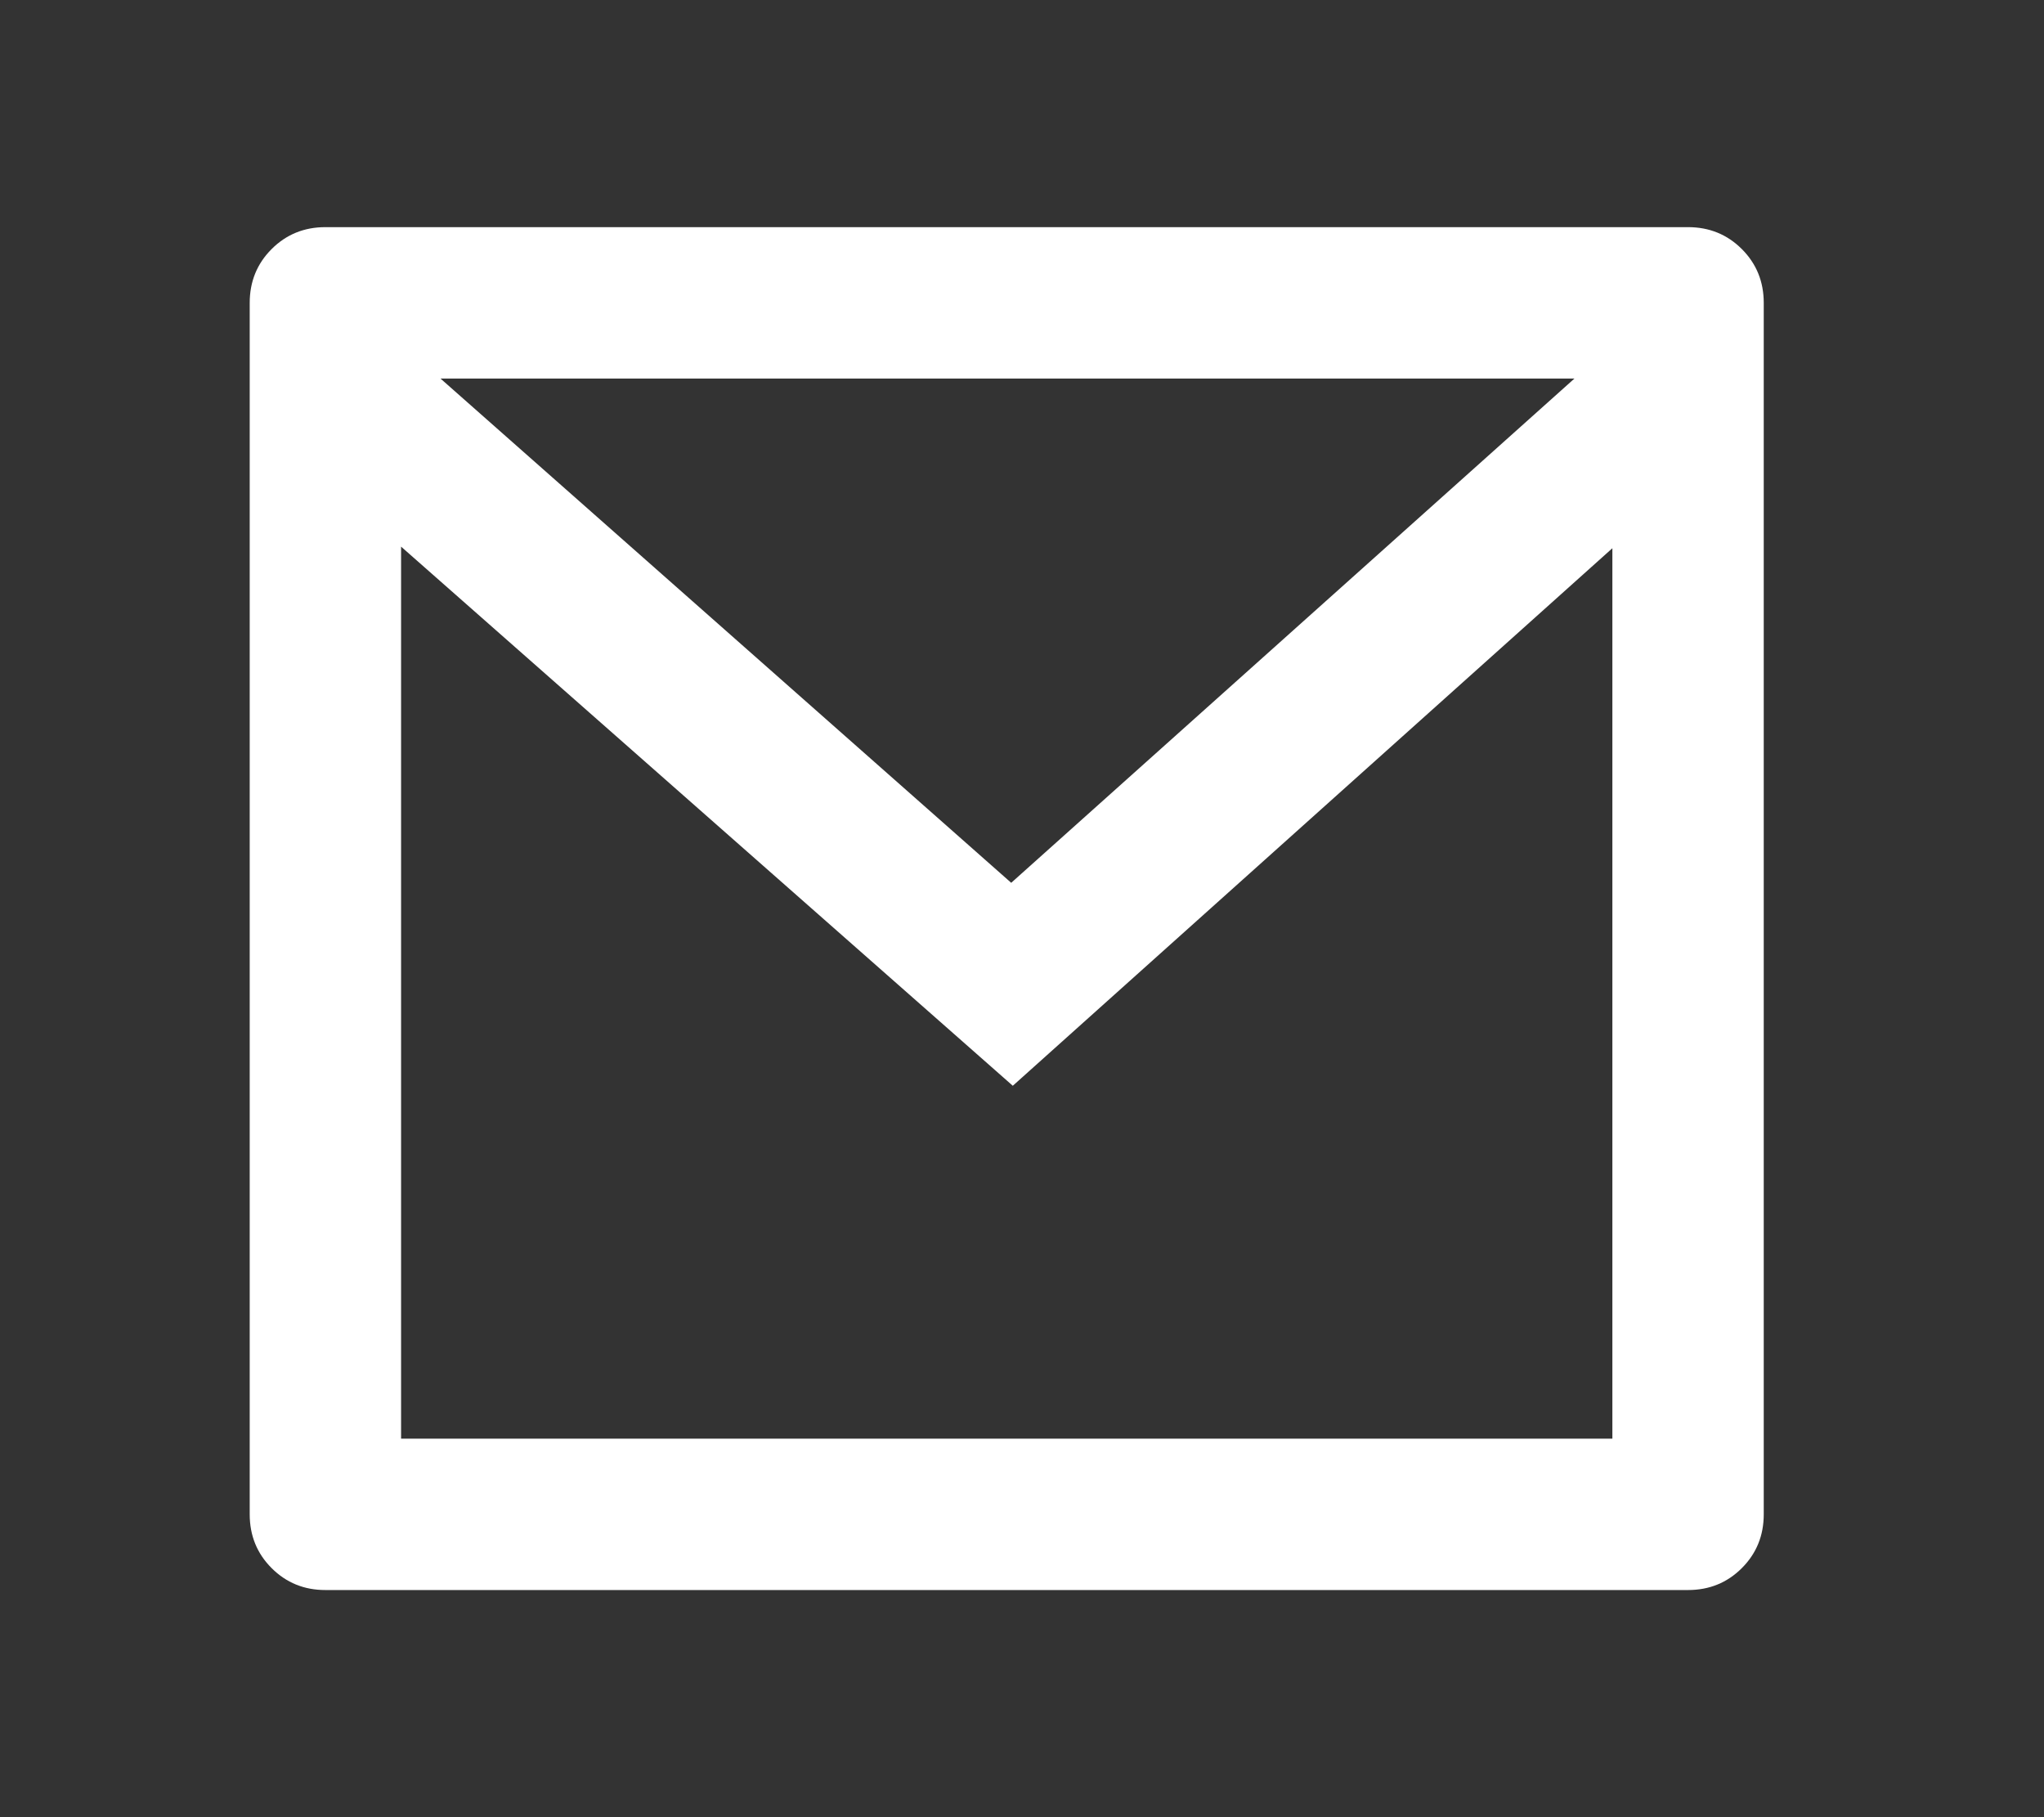<svg width="18" height="16" viewBox="0 0 18 16" fill="none" xmlns="http://www.w3.org/2000/svg">
<rect x="0" y="0" width="18" height="16" fill="#333333" stroke="none"/>
<path d="M2.865 2H14.865C15.052 2 15.21 2.064 15.339 2.193C15.468 2.322 15.532 2.48 15.532 2.667V13.333C15.532 13.52 15.468 13.678 15.339 13.807C15.21 13.936 15.052 14 14.865 14H2.865C2.679 14 2.521 13.936 2.392 13.807C2.263 13.678 2.199 13.52 2.199 13.333V2.667C2.199 2.48 2.263 2.322 2.392 2.193C2.521 2.064 2.679 2 2.865 2ZM14.199 4.827L8.919 9.56L3.532 4.813V12.667H14.199V4.827ZM3.879 3.333L8.905 7.773L13.865 3.333H3.879Z" fill="white"/>
</svg>
